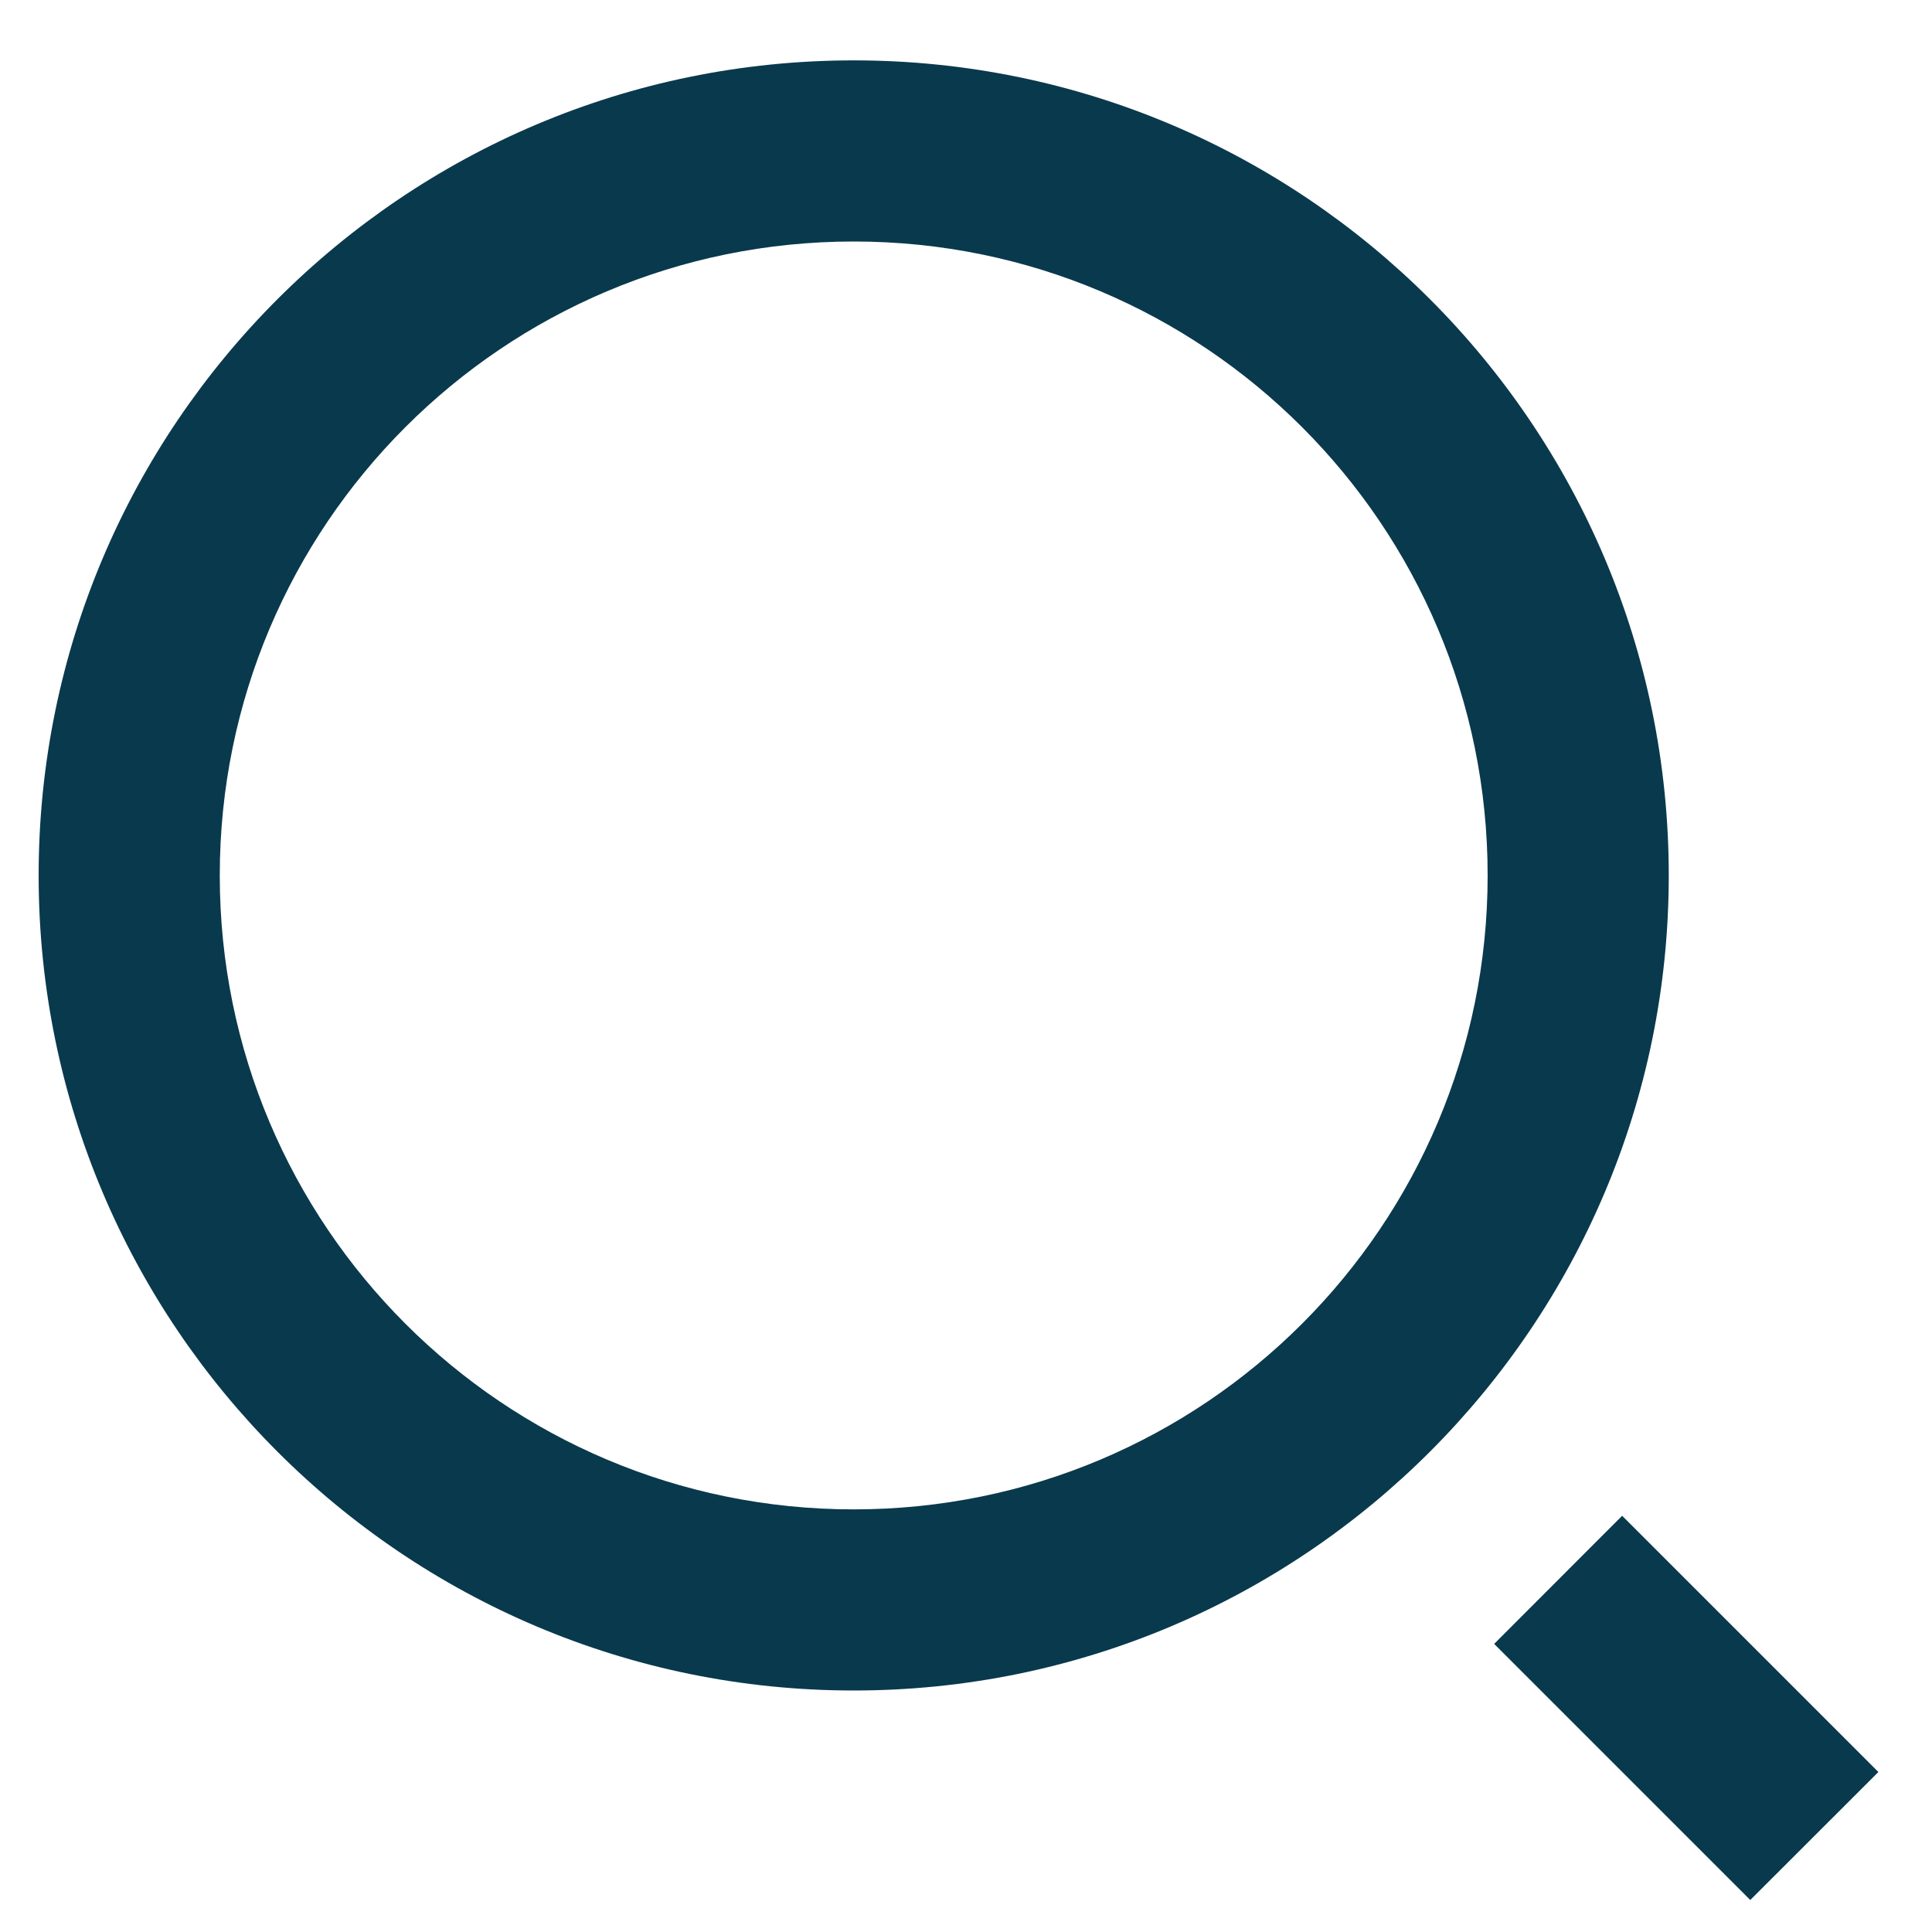 <svg width="16" height="16" viewBox="0 0 16 16" fill="none" xmlns="http://www.w3.org/2000/svg">
<path d="M7.07 0.5C10.796 0.5 13.82 3.524 13.82 7.25C13.82 10.976 10.796 14 7.07 14C3.344 14 0.32 10.976 0.32 7.25C0.32 3.524 3.344 0.5 7.07 0.5ZM7.07 12.5C9.971 12.5 12.32 10.151 12.32 7.25C12.32 4.349 9.971 2 7.07 2C4.17 2 1.82 4.349 1.82 7.25C1.82 10.151 4.17 12.5 7.07 12.5ZM13.434 12.553L15.556 14.675L14.495 15.735L12.374 13.614L13.434 12.553Z" fill="#09394D"/>
</svg>
